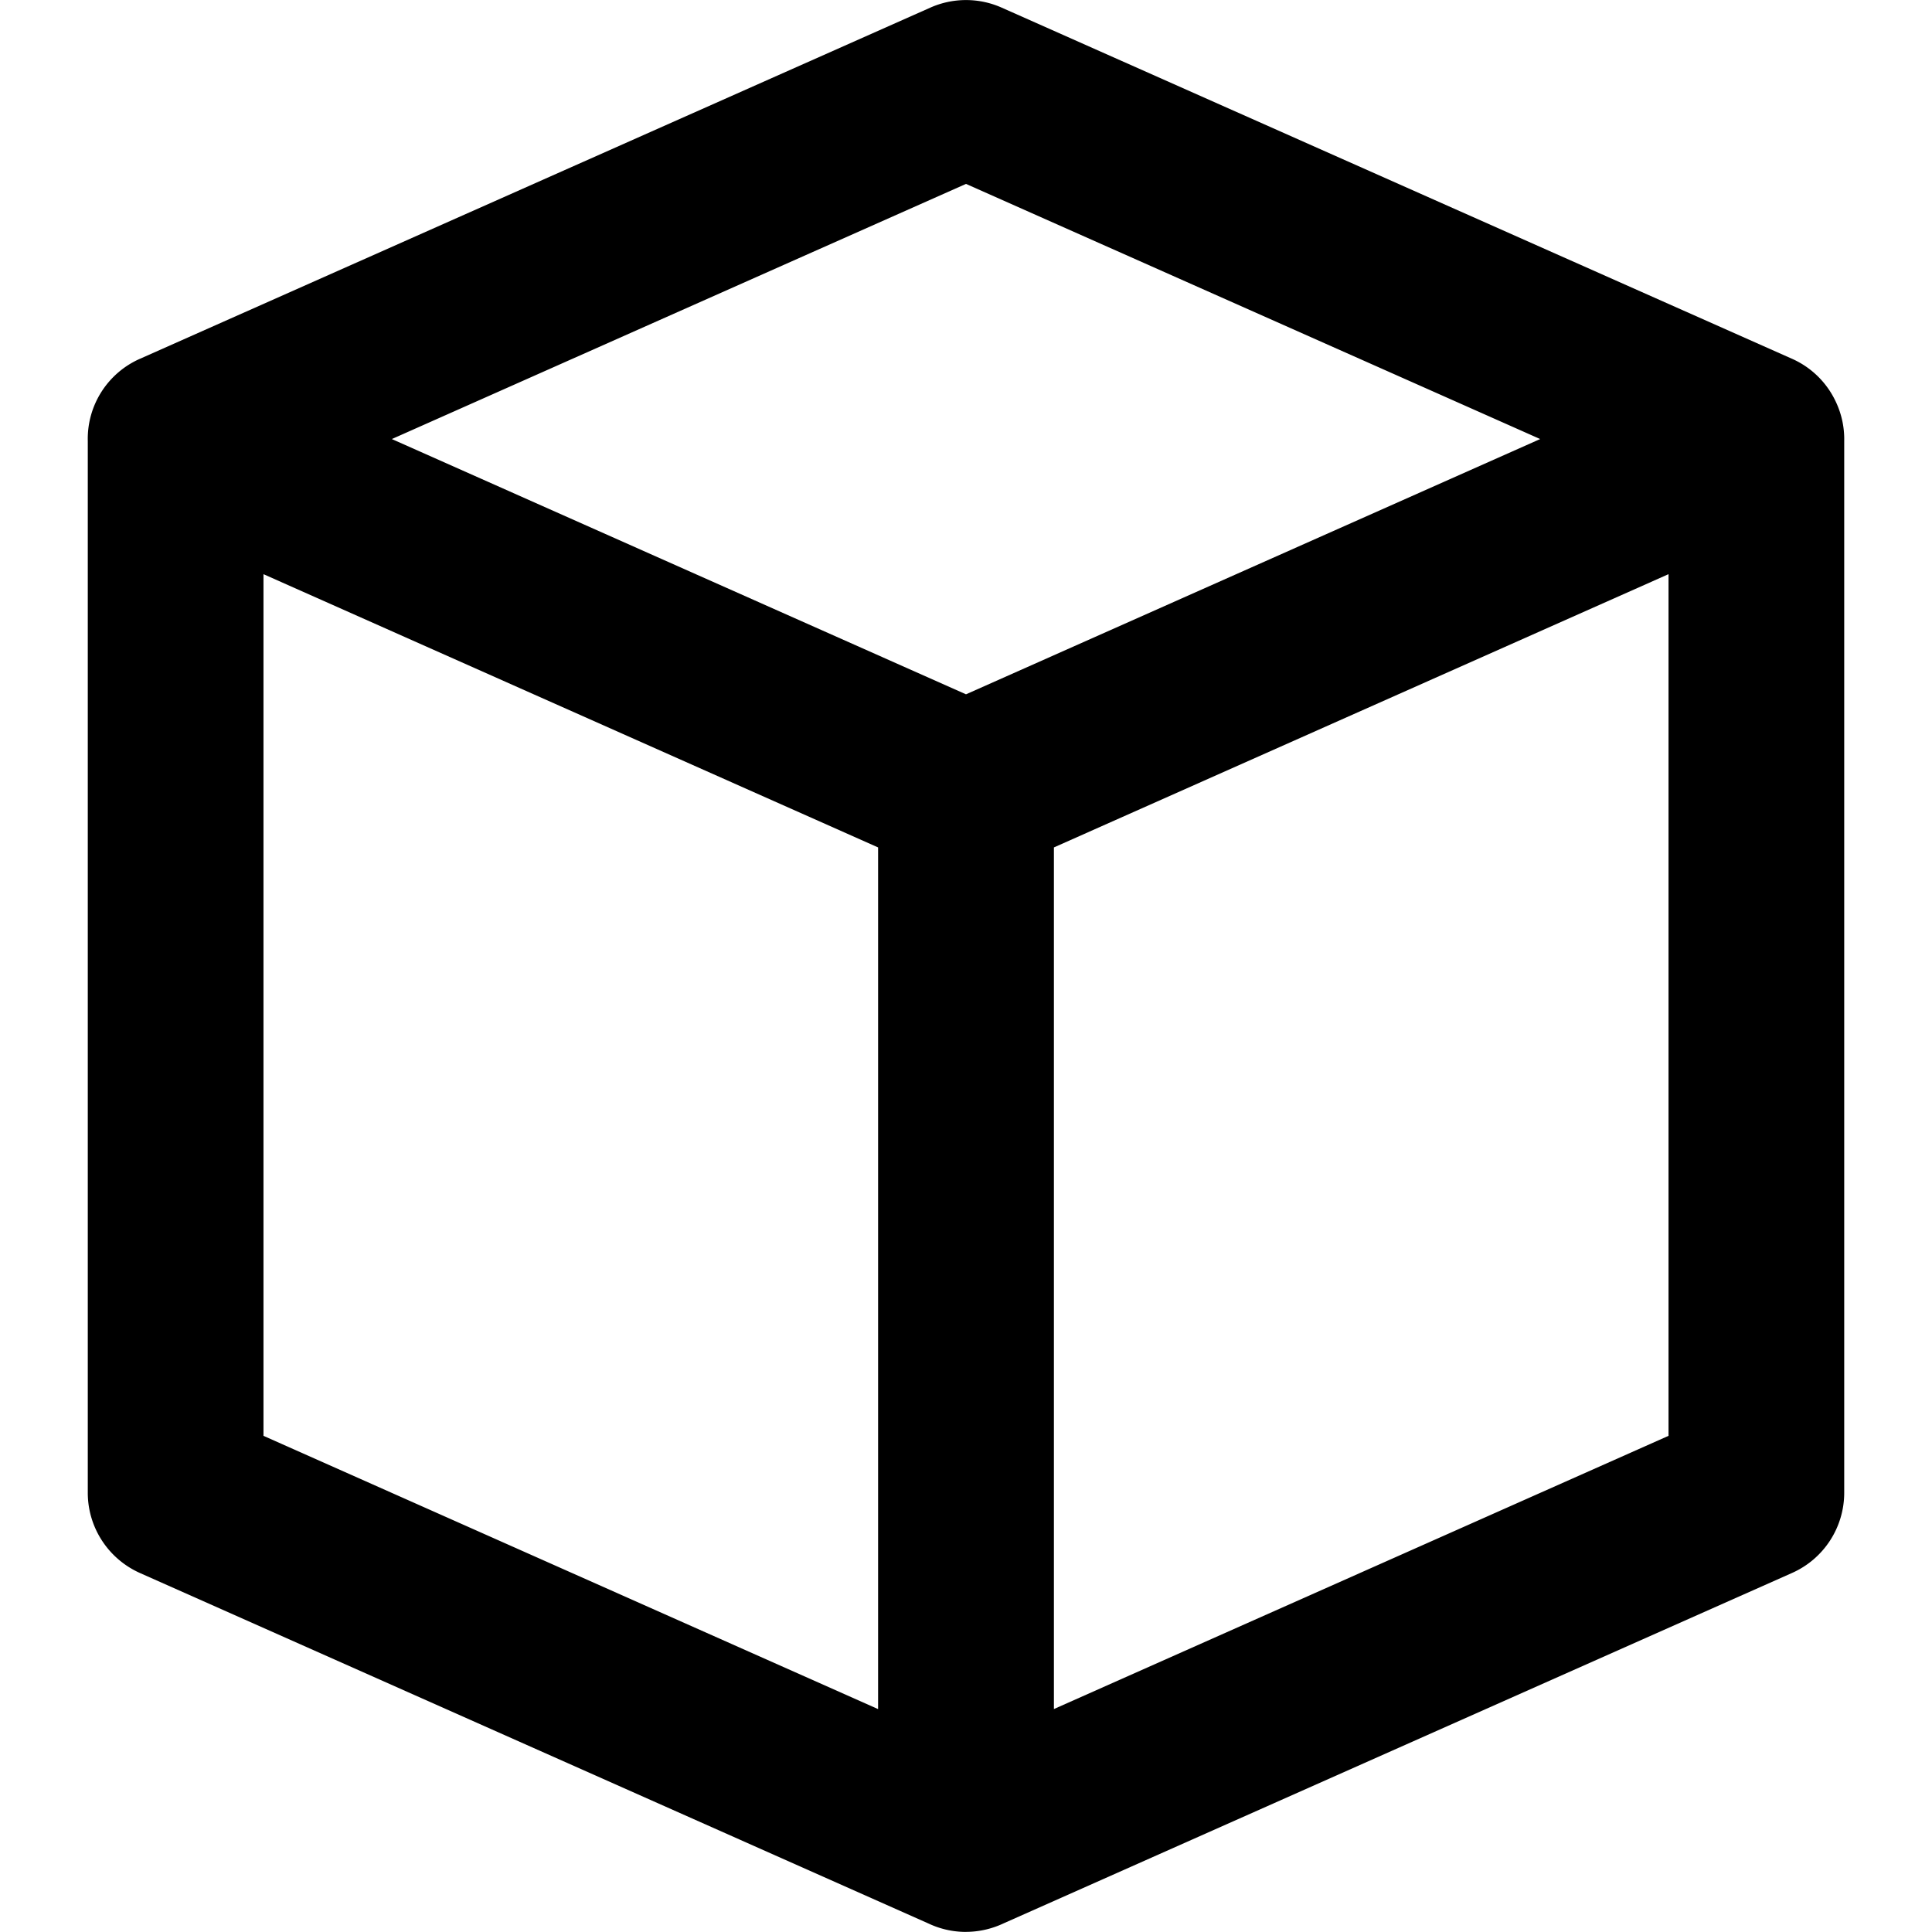 <svg xmlns="http://www.w3.org/2000/svg" viewBox="0 0 16 16" class="pdsicon"><path fill-rule="evenodd" d="M8.295.063a.727.727 0 0 0-.59 0L1.162 2.97a.724.724 0 0 0-.435.681v8.712c0 .287.17.547.432.664l6.531 2.903a.725.725 0 0 0 .291.069H8a.734.734 0 0 0 .31-.07l6.53-2.902a.727.727 0 0 0 .433-.664V3.652a.722.722 0 0 0-.072-.33.724.724 0 0 0-.363-.352L8.295.063Zm4.46 3.573L8 1.523 3.245 3.636 8 5.75l4.755-2.114ZM2.182 4.756v7.135l5.09 2.263V7.018l-5.09-2.263Zm6.545 9.398 5.091-2.263V4.755l-5.09 2.263v7.136Z"/></svg>